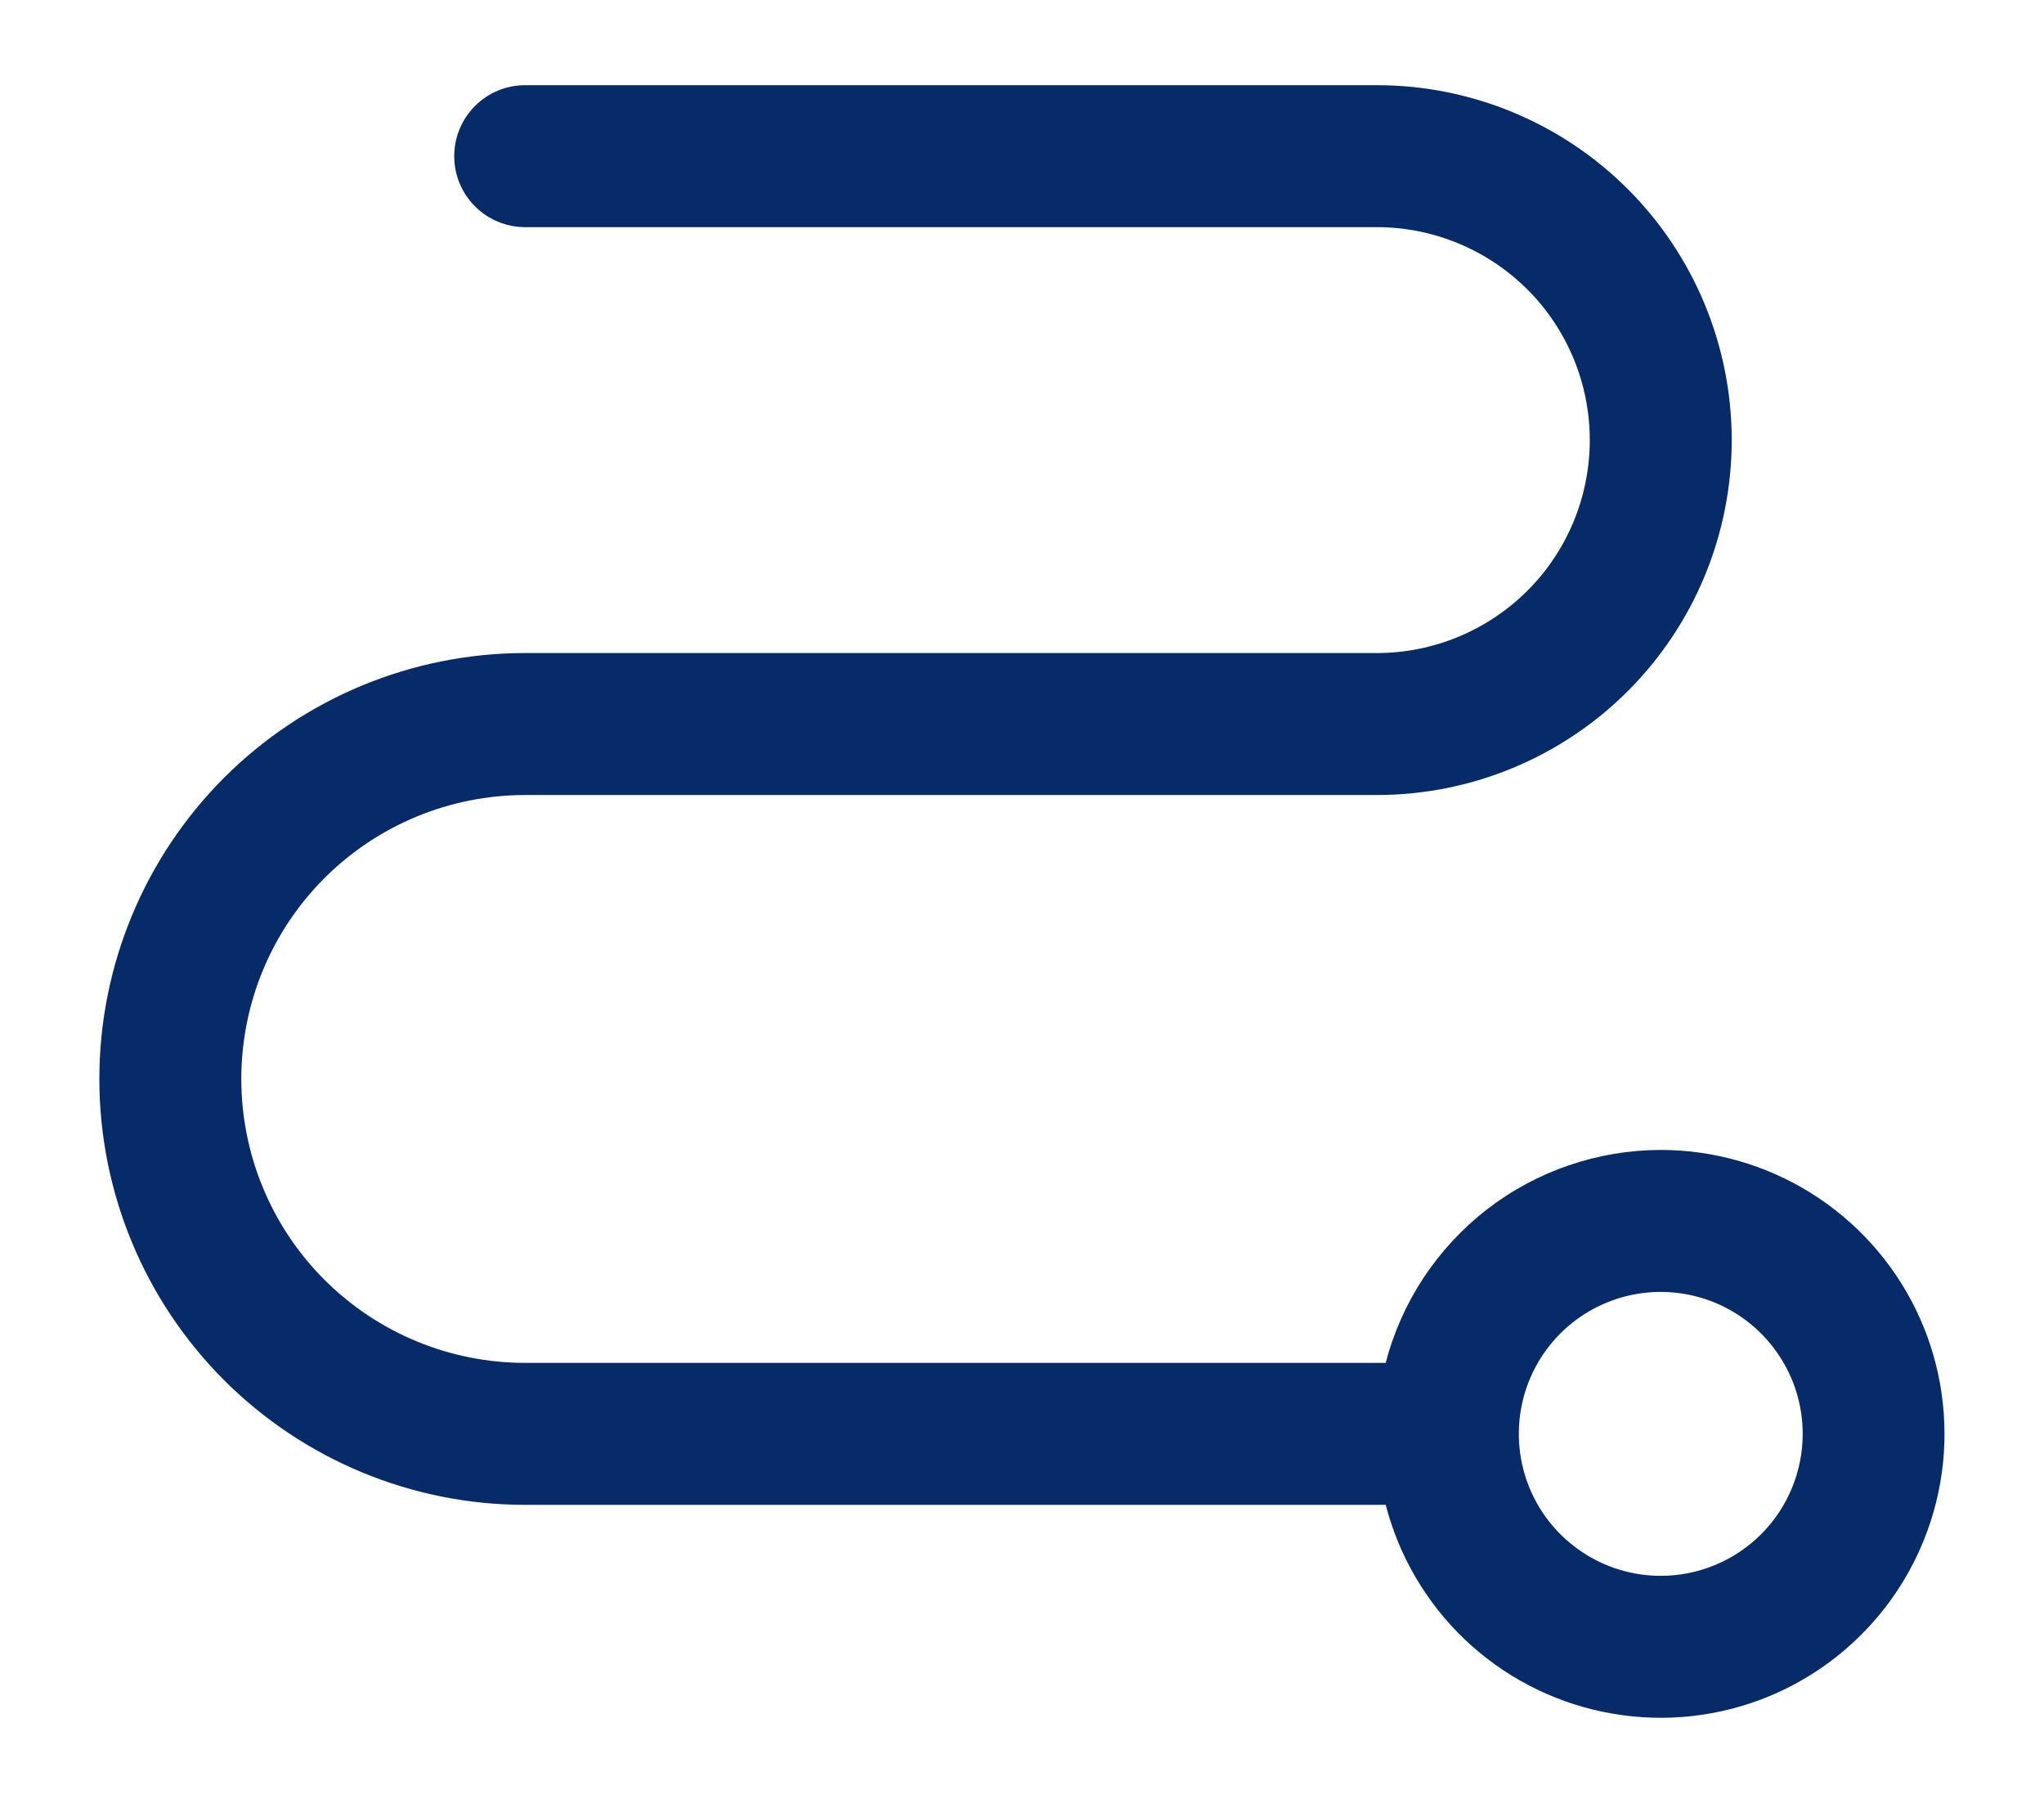 <svg width="18" height="16" viewBox="0 0 18 16" fill="none" xmlns="http://www.w3.org/2000/svg">
<path id="Vector" d="M14.625 10.125C14.071 10.126 13.532 10.31 13.094 10.649C12.656 10.989 12.342 11.463 12.203 12H4.625C3.962 12 3.326 11.737 2.857 11.268C2.388 10.799 2.125 10.163 2.125 9.5C2.125 8.837 2.388 8.201 2.857 7.732C3.326 7.263 3.962 7 4.625 7H12.125C12.954 7 13.749 6.671 14.335 6.085C14.921 5.499 15.25 4.704 15.25 3.875C15.25 3.046 14.921 2.251 14.335 1.665C13.749 1.079 12.954 0.75 12.125 0.75H4.625C4.459 0.75 4.3 0.816 4.183 0.933C4.066 1.05 4 1.209 4 1.375C4 1.541 4.066 1.7 4.183 1.817C4.3 1.934 4.459 2 4.625 2H12.125C12.622 2 13.099 2.198 13.451 2.549C13.803 2.901 14 3.378 14 3.875C14 4.372 13.803 4.849 13.451 5.201C13.099 5.552 12.622 5.75 12.125 5.75H4.625C3.63 5.75 2.677 6.145 1.973 6.848C1.27 7.552 0.875 8.505 0.875 9.5C0.875 10.495 1.27 11.448 1.973 12.152C2.677 12.855 3.63 13.25 4.625 13.25H12.203C12.32 13.703 12.562 14.114 12.9 14.436C13.239 14.758 13.661 14.979 14.119 15.073C14.577 15.168 15.052 15.132 15.491 14.97C15.929 14.808 16.313 14.526 16.6 14.156C16.886 13.787 17.063 13.344 17.111 12.879C17.158 12.414 17.075 11.945 16.869 11.525C16.663 11.105 16.344 10.752 15.947 10.504C15.551 10.257 15.092 10.125 14.625 10.125ZM14.625 13.875C14.378 13.875 14.136 13.802 13.931 13.664C13.725 13.527 13.565 13.332 13.47 13.103C13.376 12.875 13.351 12.624 13.399 12.381C13.447 12.139 13.566 11.916 13.741 11.741C13.916 11.566 14.139 11.447 14.381 11.399C14.624 11.351 14.875 11.376 15.103 11.47C15.332 11.565 15.527 11.725 15.664 11.931C15.802 12.136 15.875 12.378 15.875 12.625C15.875 12.957 15.743 13.274 15.509 13.509C15.274 13.743 14.957 13.875 14.625 13.875Z" fill="#072B68"/>
</svg>

